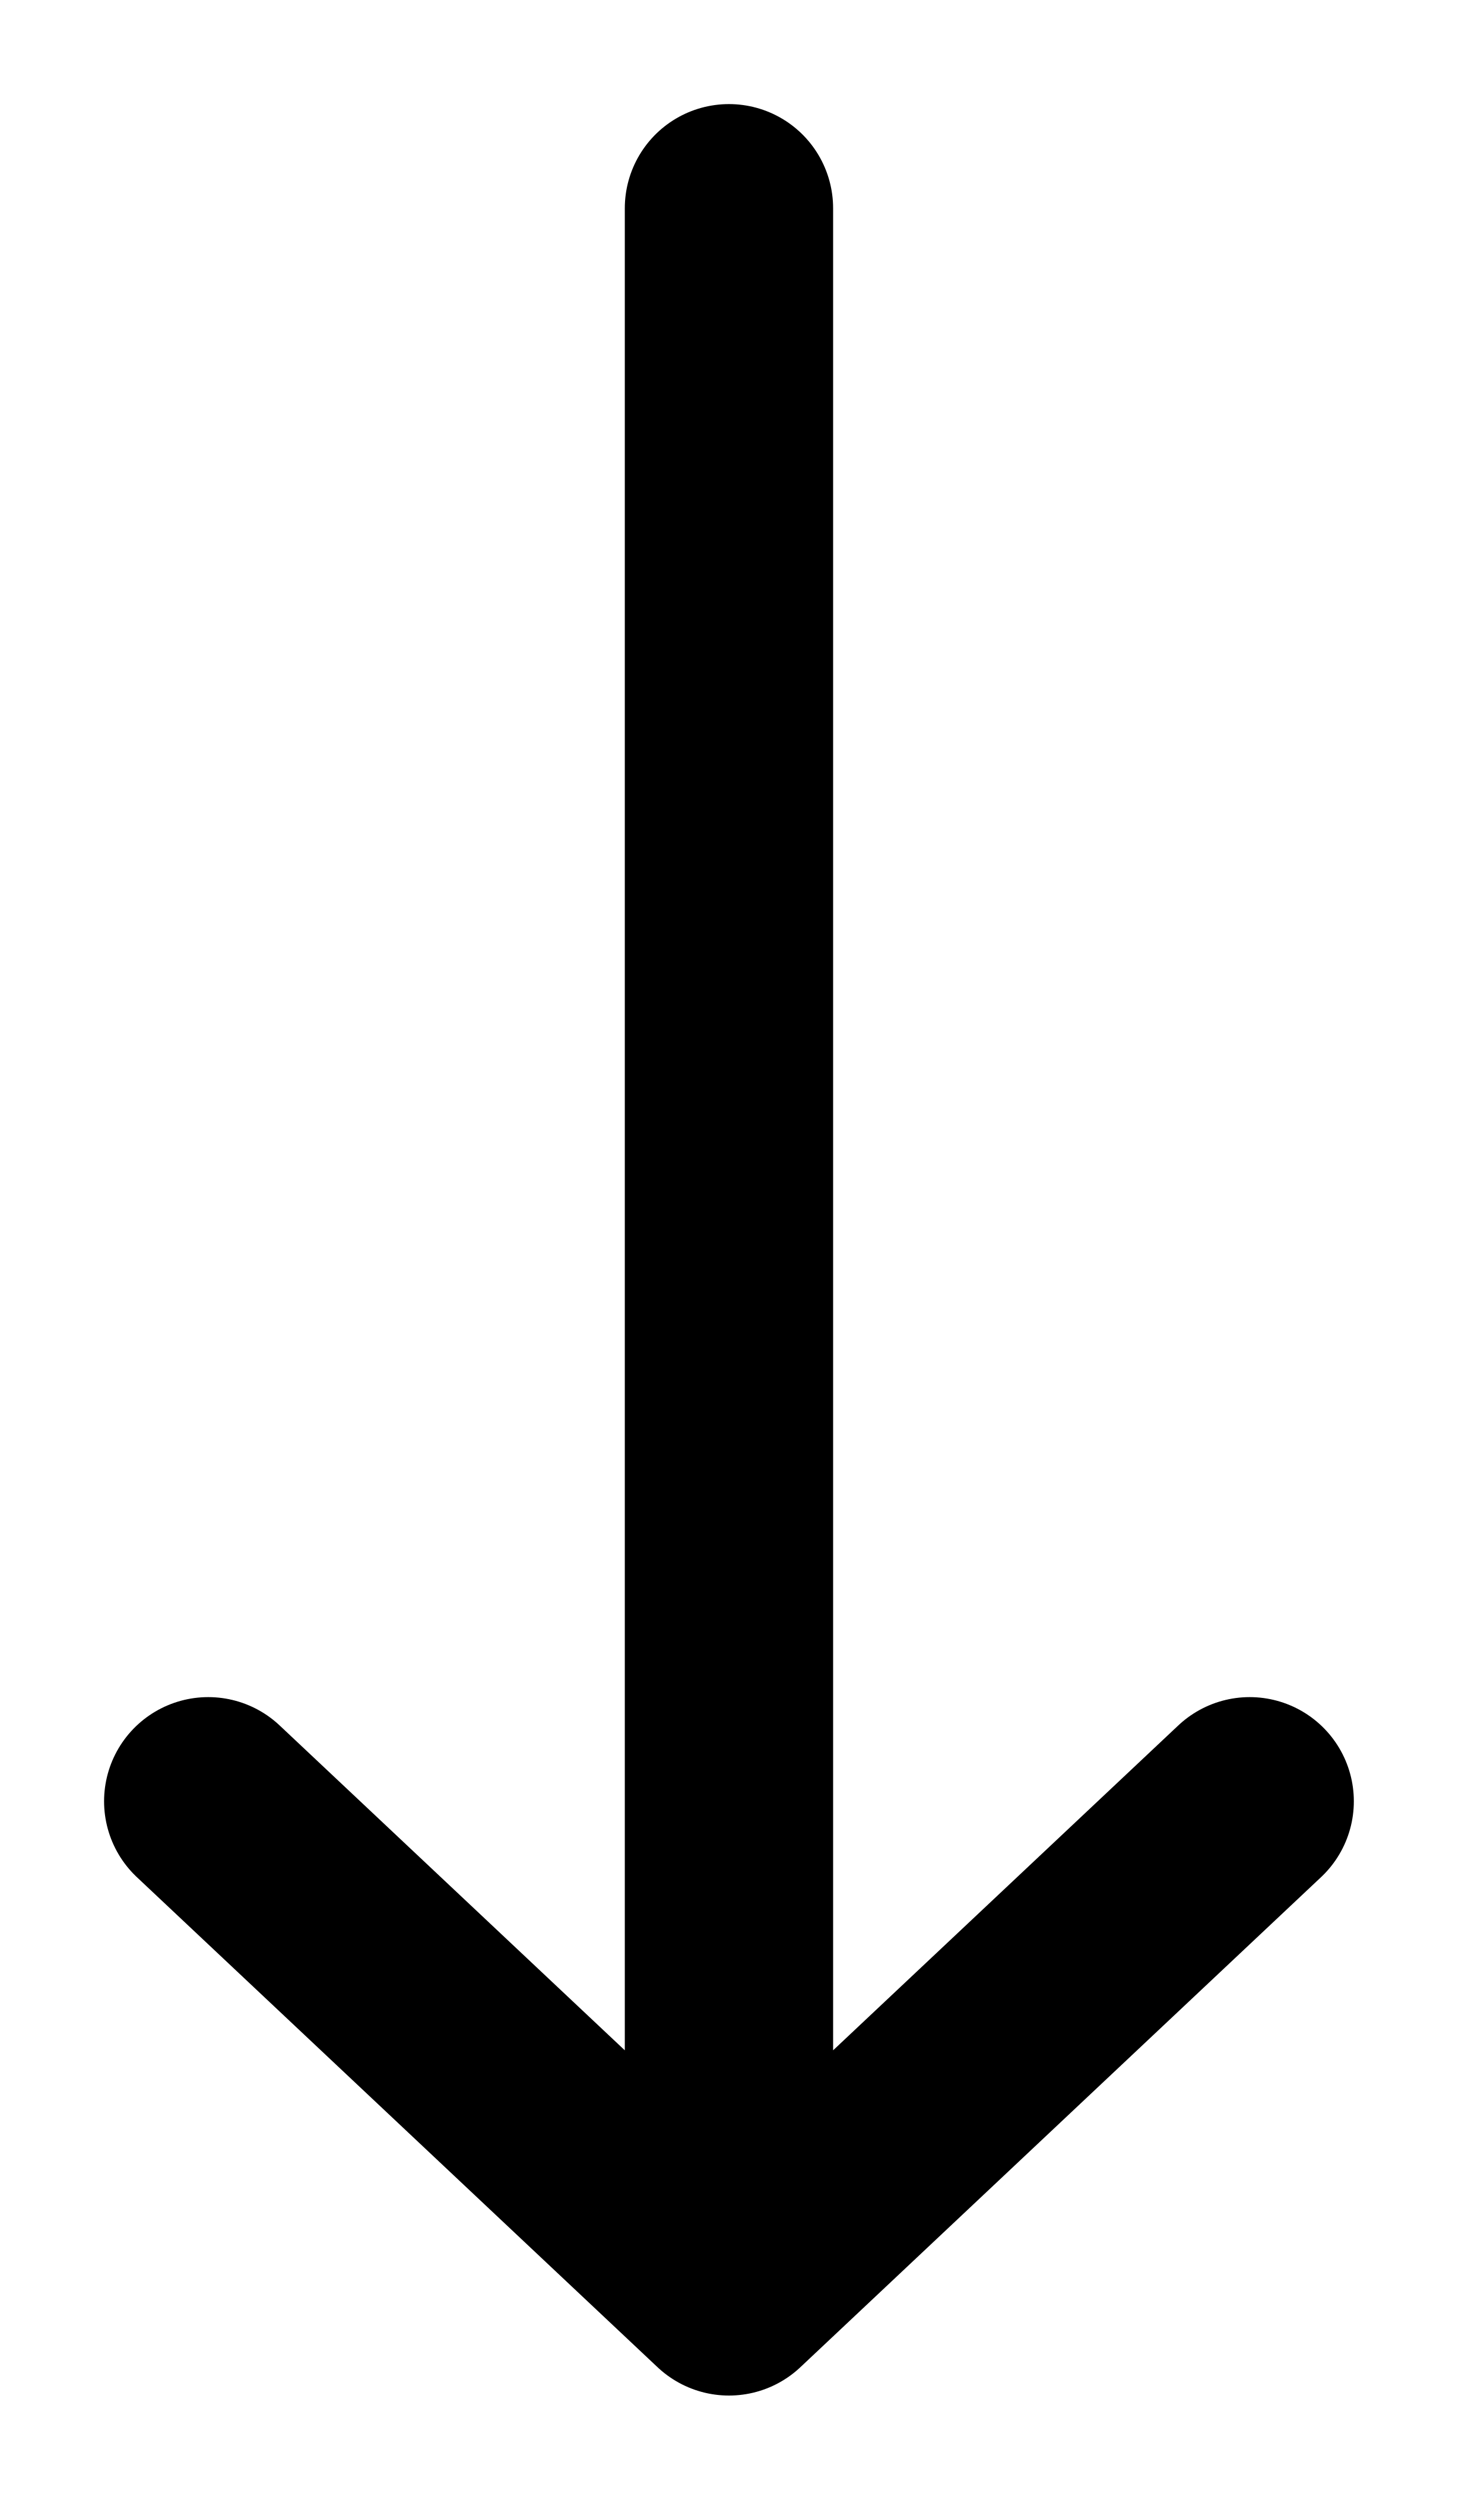 <!-- Generated by IcoMoon.io -->
<svg version="1.1" xmlns="http://www.w3.org/2000/svg" width="19" height="32" viewBox="0 0 19 32">
<title>down-arrow</title>
<path fill="none" stroke-linejoin="round" stroke-linecap="round" stroke-miterlimit="4" stroke-width="2.667" stroke="#000" d="M9.333 29.333l6.667-6.274M9.333 29.333l-6.667-6.274M9.333 29.333v-26.667"></path>
</svg>
